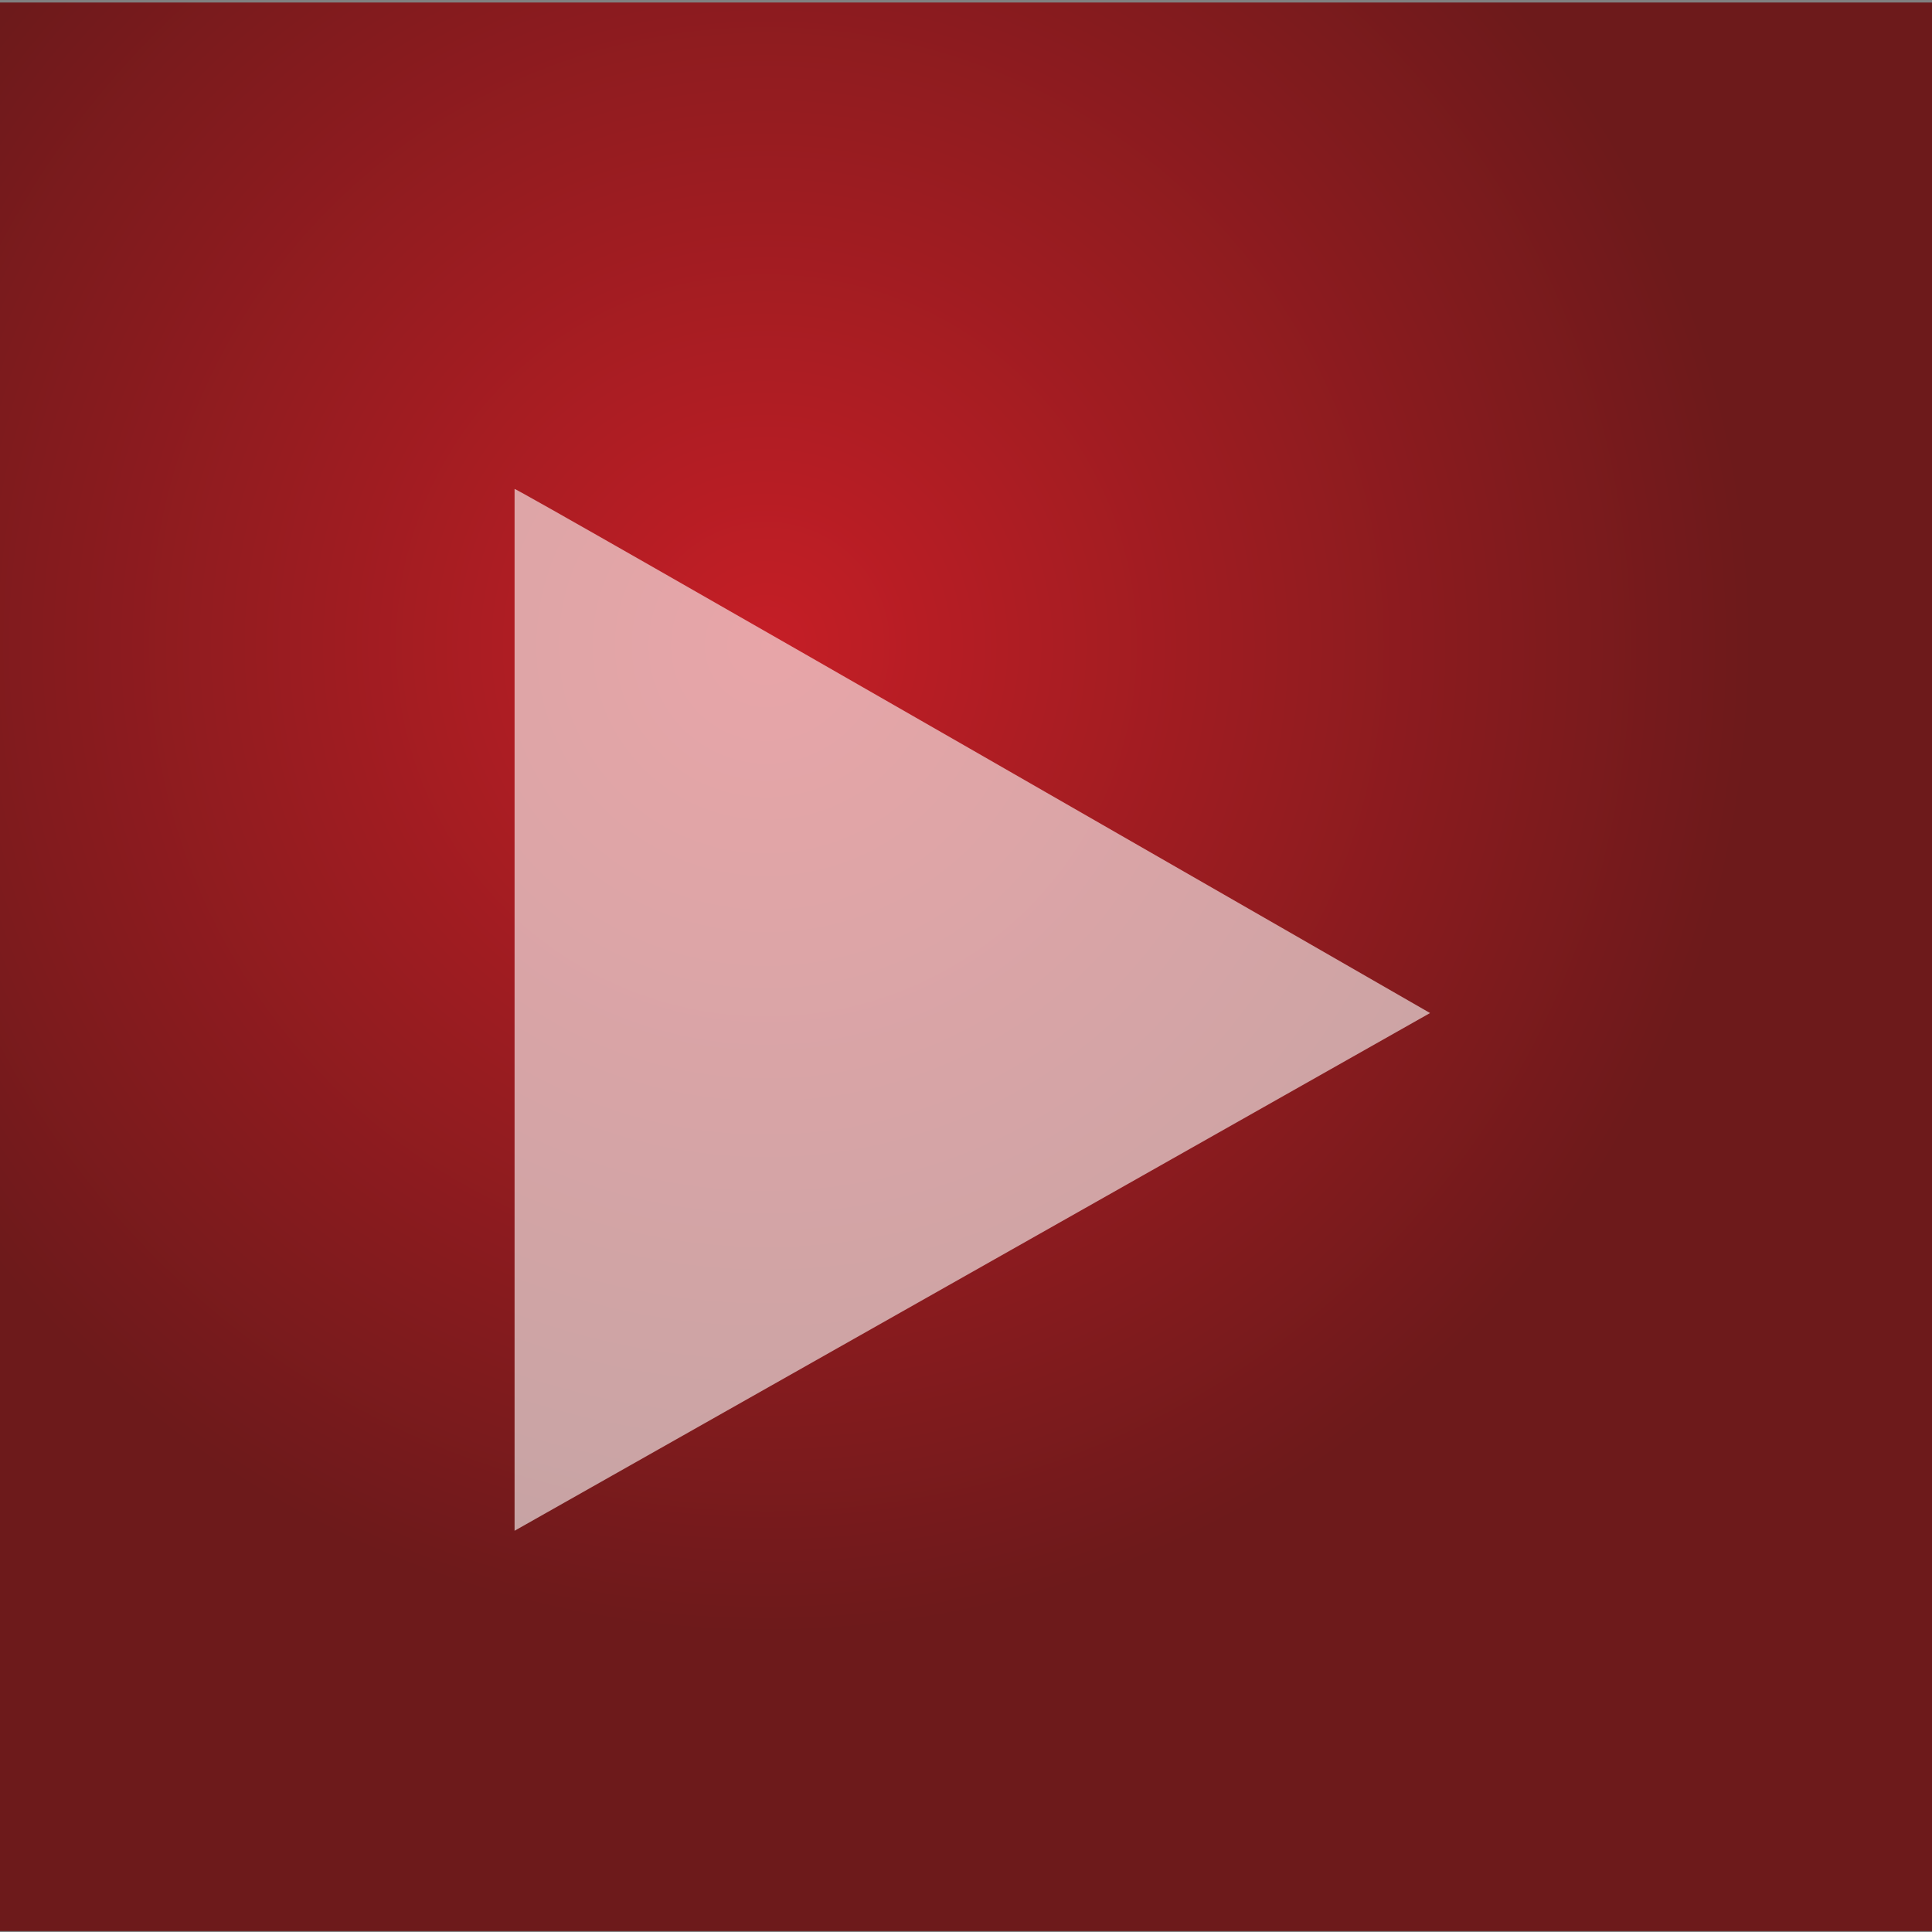 <?xml version="1.0" encoding="utf-8"?>
<!-- Generator: Adobe Illustrator 21.0.0, SVG Export Plug-In . SVG Version: 6.00 Build 0)  -->
<svg version="1.1" xmlns="http://www.w3.org/2000/svg" xmlns:xlink="http://www.w3.org/1999/xlink" x="0px" y="0px"
	 viewBox="0 0 612 612" style="enable-background:new 0 0 612 612;" xml:space="preserve">
<rect x="0" y="0" width="612" height="612" fill="#808080" stroke="none"/>
<style type="text/css">
	.st0{fill:url(#SVGID_1_);}
	.st1{fill:#E2D8FF;}
	.st2{fill:#9F7FFF;}
	.st3{opacity:0.6;}
	.st4{fill:#FFFFFF;}
</style>
<g id="Layer_1">
	
		<radialGradient id="SVGID_1_" cx="102.397" cy="694.585" r="146.613" gradientTransform="matrix(2.782 0 0 -2.787 -42.074 2140.294)" gradientUnits="userSpaceOnUse">
		<stop  offset="0" style="stop-color:#C51E26"/>
		<stop  offset="0.767" style="stop-color:#6D1A1B"/>
	</radialGradient>
	<path class="st0" d="M-6,0.8h624v610.9H-6V0.8z"/>
	
</g>
<g id="Layer_2" class="st3">
	<g>
		<path class="st4" d="M163,154.9v330l290-164C453,320.9,161,152.9,163,154.9z"/>
	</g>
</g>
</svg>
